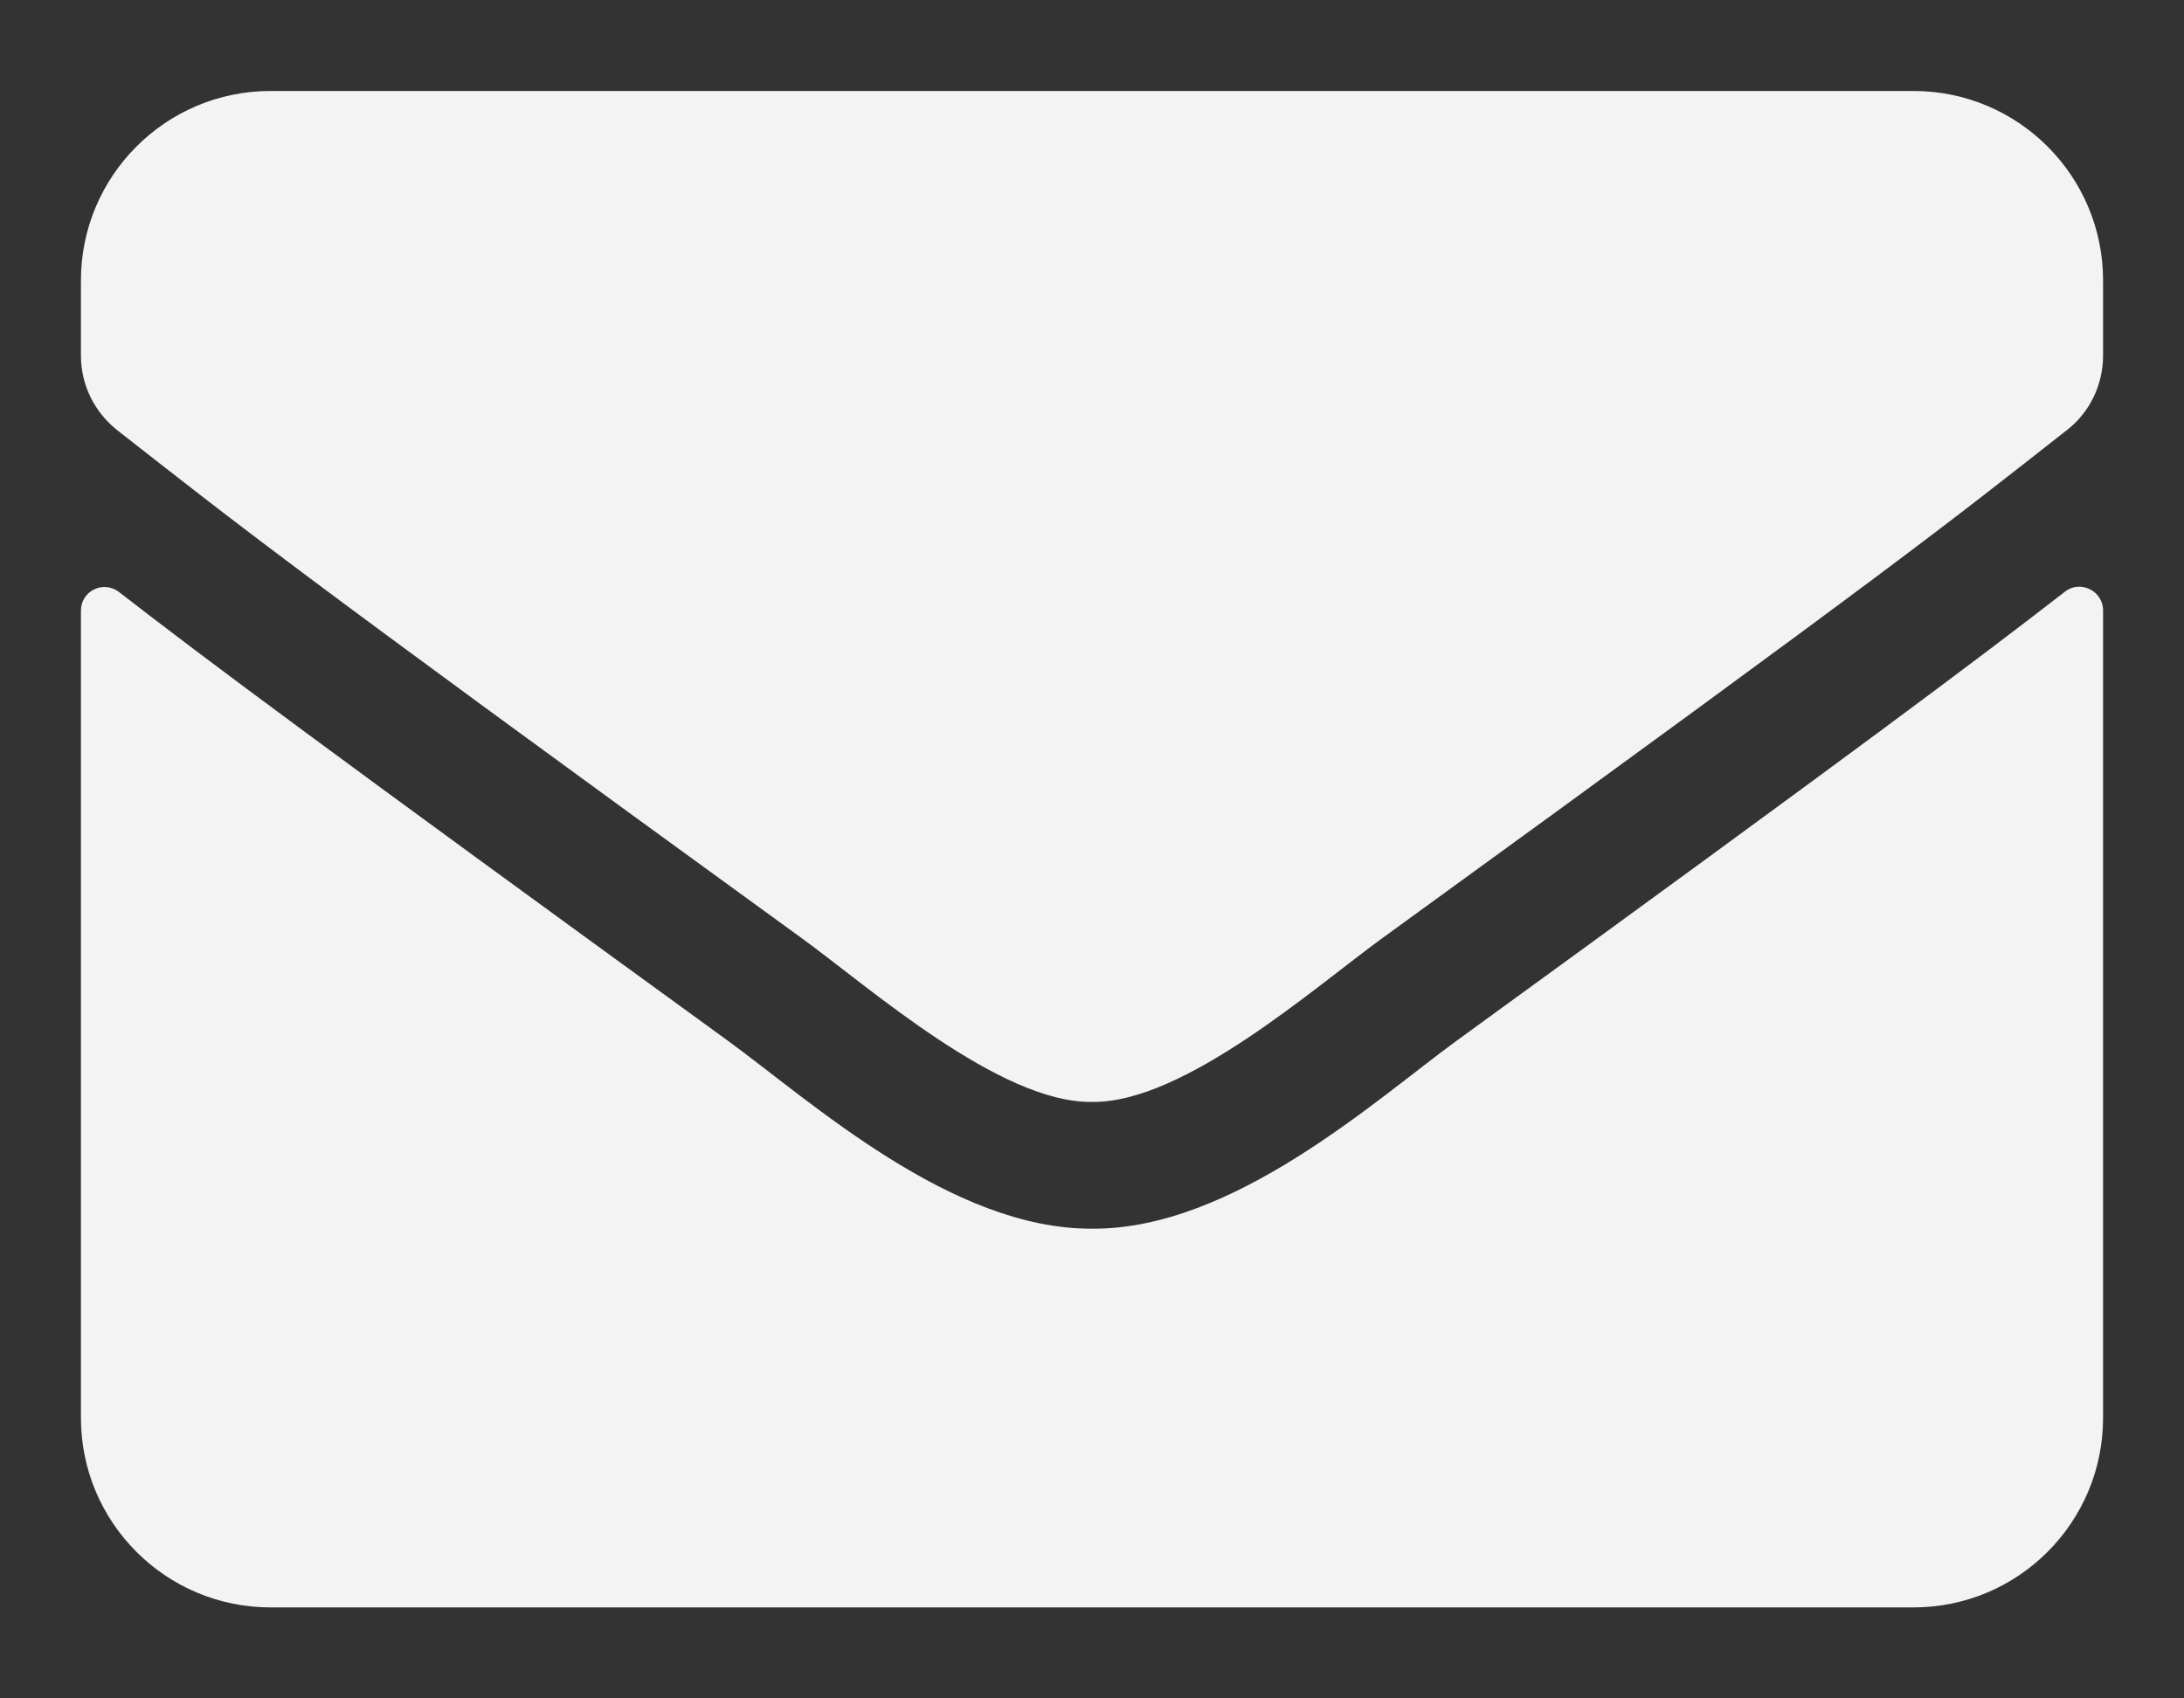 <svg width="18" height="14" viewBox="0 0 18 14" fill="none" xmlns="http://www.w3.org/2000/svg">
<rect x="0" y="0" width="18" height="14" fill="#333333" stroke="none"/>
<path d="M17.018 4.878C17.145 4.777 17.333 4.871 17.333 5.031V11.688C17.333 12.55 16.634 13.25 15.771 13.25H2.229C1.367 13.25 0.667 12.55 0.667 11.688V5.034C0.667 4.871 0.852 4.78 0.982 4.881C1.712 5.447 2.678 6.167 5.999 8.579C6.686 9.08 7.844 10.135 9 10.128C10.162 10.138 11.344 9.061 12.005 8.579C15.325 6.167 16.288 5.444 17.018 4.878ZM9 9.083C9.755 9.096 10.842 8.133 11.389 7.736C15.709 4.601 16.038 4.327 17.034 3.546C17.223 3.4 17.333 3.172 17.333 2.931V2.312C17.333 1.45 16.634 0.75 15.771 0.75H2.229C1.367 0.75 0.667 1.45 0.667 2.312V2.931C0.667 3.172 0.777 3.396 0.966 3.546C1.962 4.324 2.291 4.601 6.611 7.736C7.158 8.133 8.245 9.096 9 9.083Z" fill="#F3F3F3"/>
</svg>
